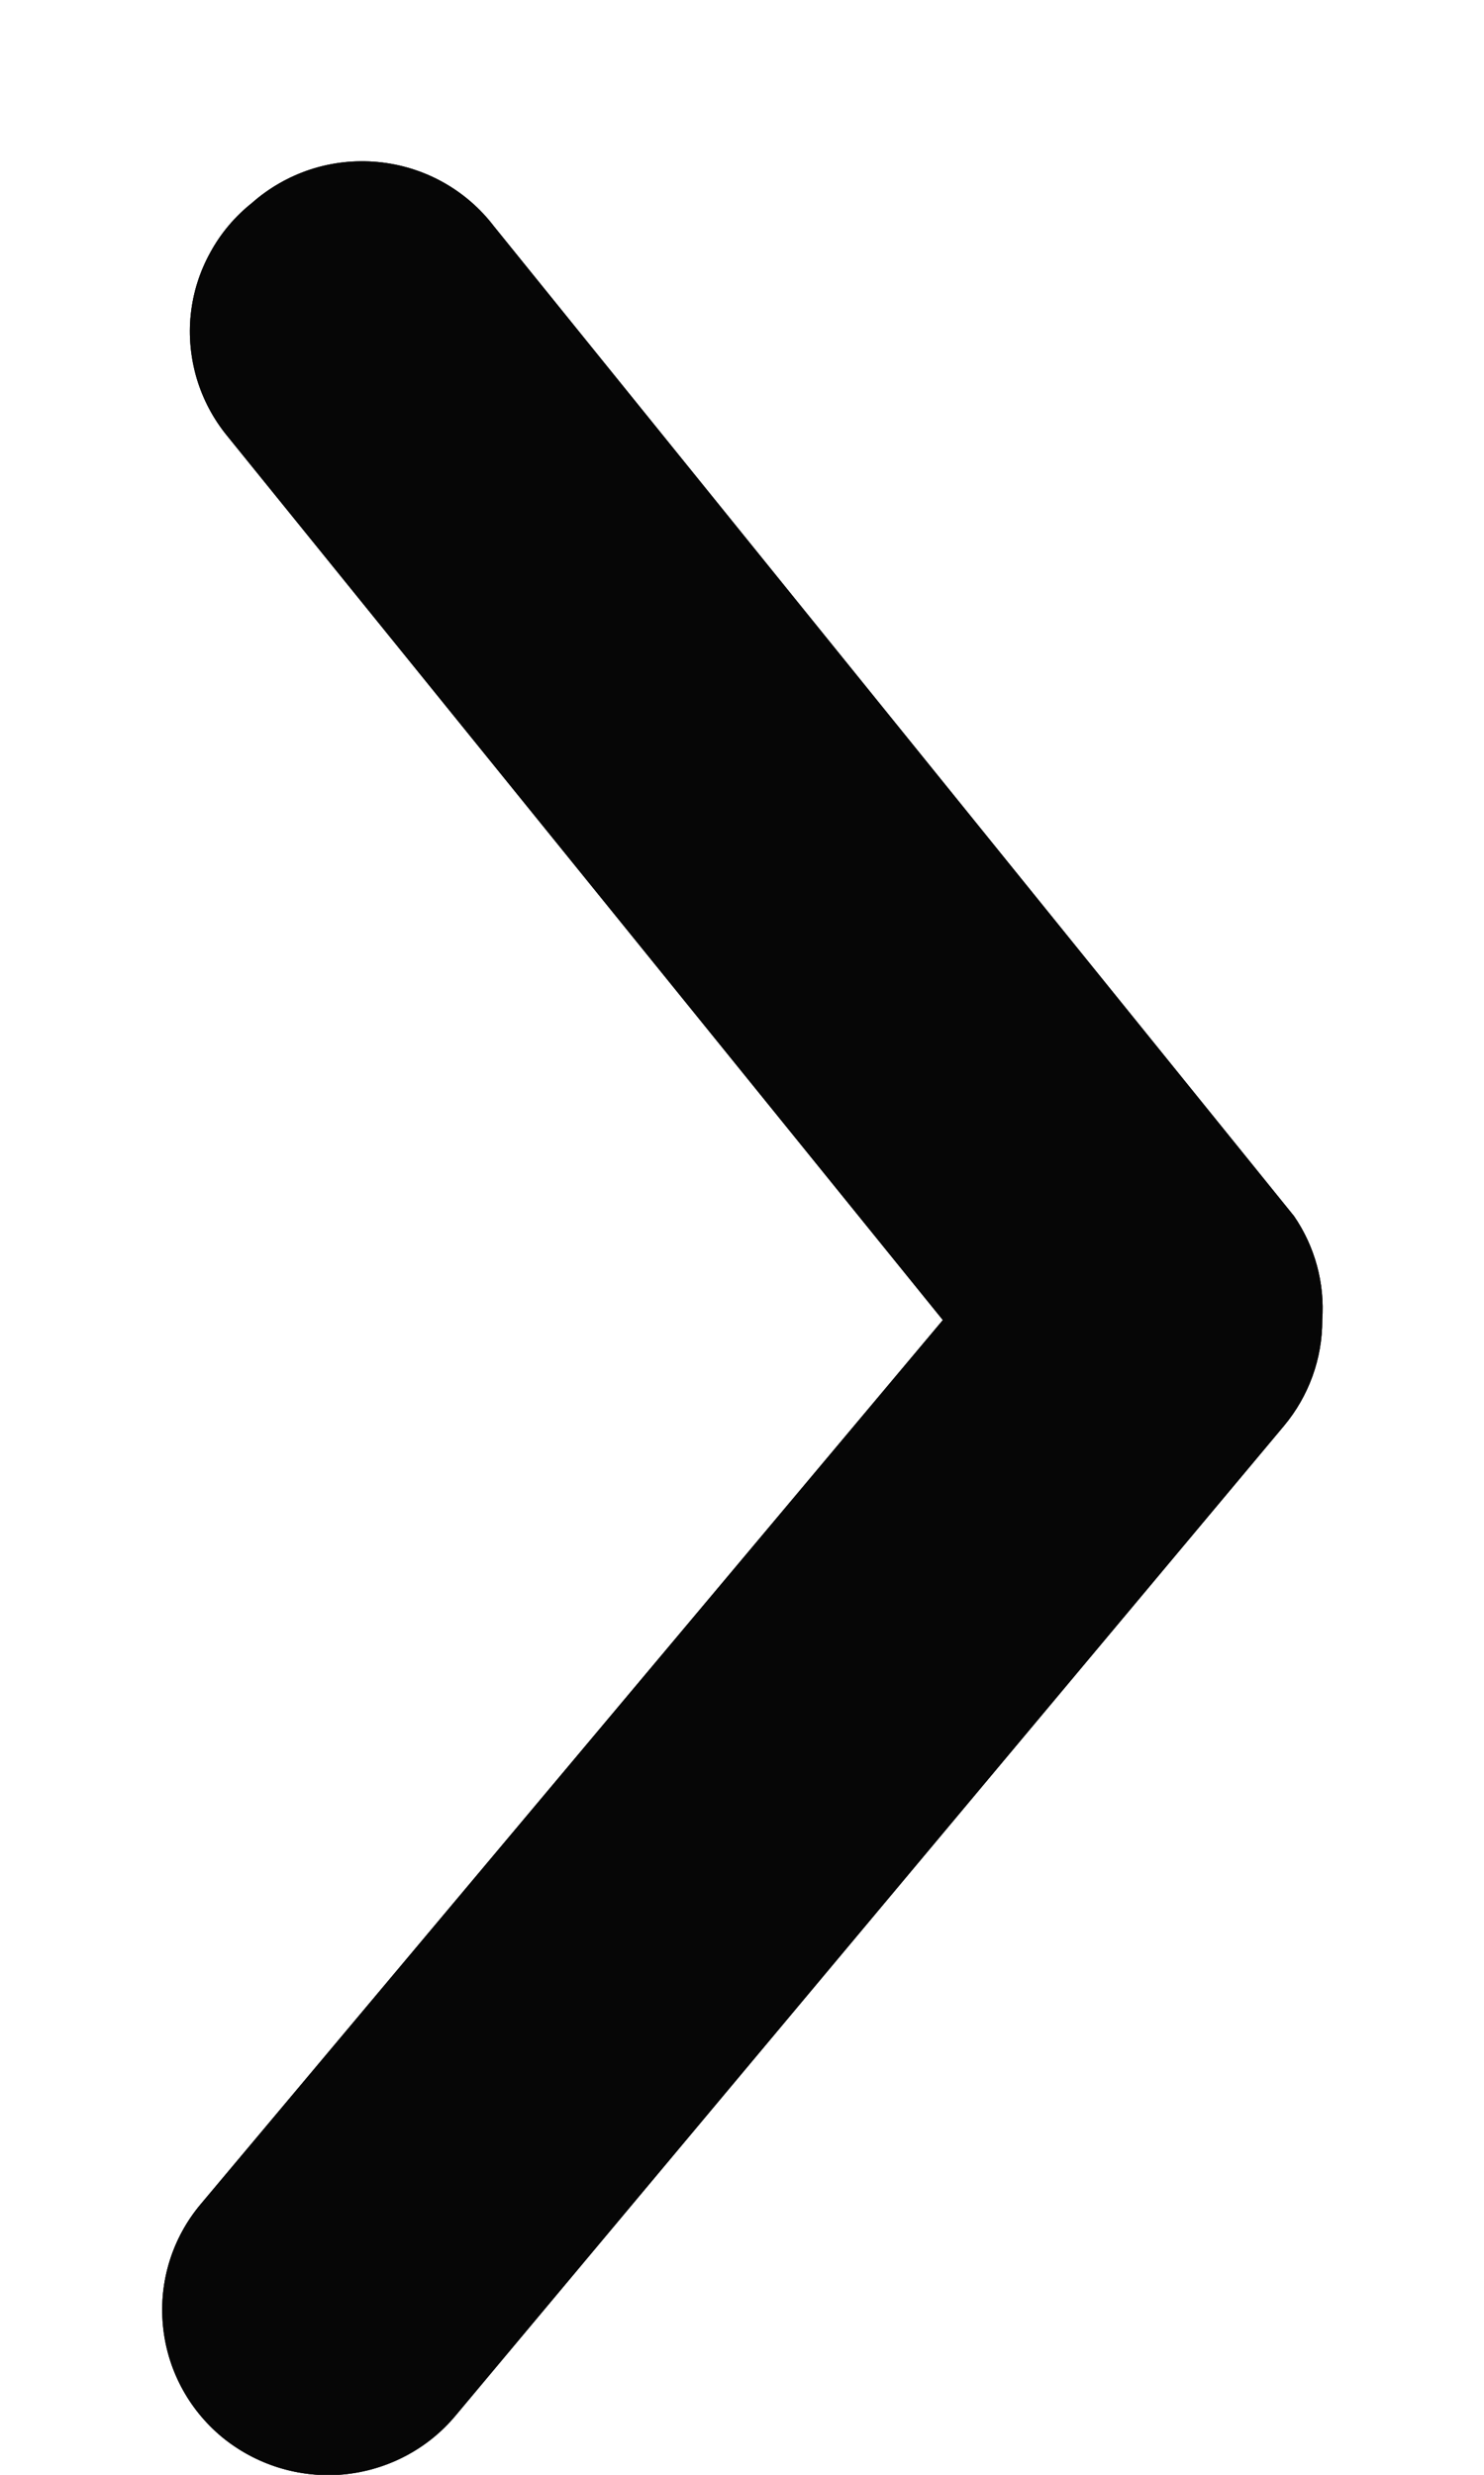 <svg width="9" height="15" viewBox="0 0 9 15" fill="none" xmlns="http://www.w3.org/2000/svg">
<path d="M8.019 8.001C8.02 8.234 7.938 8.461 7.788 8.641L2.763 14.641C2.593 14.845 2.348 14.973 2.082 14.998C1.816 15.022 1.552 14.94 1.346 14.771C1.141 14.601 1.012 14.357 0.988 14.093C0.963 13.828 1.045 13.565 1.216 13.361L5.718 8.001L1.377 2.641C1.293 2.538 1.231 2.421 1.193 2.294C1.156 2.168 1.143 2.036 1.157 1.905C1.171 1.773 1.211 1.647 1.275 1.531C1.338 1.415 1.424 1.313 1.527 1.231C1.631 1.139 1.752 1.07 1.883 1.027C2.015 0.984 2.154 0.969 2.292 0.982C2.429 0.995 2.563 1.036 2.684 1.103C2.805 1.17 2.911 1.261 2.995 1.371L7.848 7.371C7.975 7.556 8.035 7.778 8.019 8.001Z" fill="#202020"/>
<path d="M8.019 8.001C8.02 8.234 7.938 8.461 7.788 8.641L2.763 14.641C2.593 14.845 2.348 14.973 2.082 14.998C1.816 15.022 1.552 14.94 1.346 14.771C1.141 14.601 1.012 14.357 0.988 14.093C0.963 13.828 1.045 13.565 1.216 13.361L5.718 8.001L1.377 2.641C1.293 2.538 1.231 2.421 1.193 2.294C1.156 2.168 1.143 2.036 1.157 1.905C1.171 1.773 1.211 1.647 1.275 1.531C1.338 1.415 1.424 1.313 1.527 1.231C1.631 1.139 1.752 1.07 1.883 1.027C2.015 0.984 2.154 0.969 2.292 0.982C2.429 0.995 2.563 1.036 2.684 1.103C2.805 1.17 2.911 1.261 2.995 1.371L7.848 7.371C7.975 7.556 8.035 7.778 8.019 8.001Z" fill="black" fill-opacity="0.2"/>
<path d="M8.019 8.001C8.02 8.234 7.938 8.461 7.788 8.641L2.763 14.641C2.593 14.845 2.348 14.973 2.082 14.998C1.816 15.022 1.552 14.94 1.346 14.771C1.141 14.601 1.012 14.357 0.988 14.093C0.963 13.828 1.045 13.565 1.216 13.361L5.718 8.001L1.377 2.641C1.293 2.538 1.231 2.421 1.193 2.294C1.156 2.168 1.143 2.036 1.157 1.905C1.171 1.773 1.211 1.647 1.275 1.531C1.338 1.415 1.424 1.313 1.527 1.231C1.631 1.139 1.752 1.07 1.883 1.027C2.015 0.984 2.154 0.969 2.292 0.982C2.429 0.995 2.563 1.036 2.684 1.103C2.805 1.17 2.911 1.261 2.995 1.371L7.848 7.371C7.975 7.556 8.035 7.778 8.019 8.001Z" fill="black" fill-opacity="0.2"/>
<path d="M8.019 8.001C8.02 8.234 7.938 8.461 7.788 8.641L2.763 14.641C2.593 14.845 2.348 14.973 2.082 14.998C1.816 15.022 1.552 14.94 1.346 14.771C1.141 14.601 1.012 14.357 0.988 14.093C0.963 13.828 1.045 13.565 1.216 13.361L5.718 8.001L1.377 2.641C1.293 2.538 1.231 2.421 1.193 2.294C1.156 2.168 1.143 2.036 1.157 1.905C1.171 1.773 1.211 1.647 1.275 1.531C1.338 1.415 1.424 1.313 1.527 1.231C1.631 1.139 1.752 1.07 1.883 1.027C2.015 0.984 2.154 0.969 2.292 0.982C2.429 0.995 2.563 1.036 2.684 1.103C2.805 1.17 2.911 1.261 2.995 1.371L7.848 7.371C7.975 7.556 8.035 7.778 8.019 8.001Z" fill="black" fill-opacity="0.2"/>
<path d="M8.019 8.001C8.02 8.234 7.938 8.461 7.788 8.641L2.763 14.641C2.593 14.845 2.348 14.973 2.082 14.998C1.816 15.022 1.552 14.94 1.346 14.771C1.141 14.601 1.012 14.357 0.988 14.093C0.963 13.828 1.045 13.565 1.216 13.361L5.718 8.001L1.377 2.641C1.293 2.538 1.231 2.421 1.193 2.294C1.156 2.168 1.143 2.036 1.157 1.905C1.171 1.773 1.211 1.647 1.275 1.531C1.338 1.415 1.424 1.313 1.527 1.231C1.631 1.139 1.752 1.07 1.883 1.027C2.015 0.984 2.154 0.969 2.292 0.982C2.429 0.995 2.563 1.036 2.684 1.103C2.805 1.17 2.911 1.261 2.995 1.371L7.848 7.371C7.975 7.556 8.035 7.778 8.019 8.001Z" fill="black" fill-opacity="0.2"/>
<path d="M8.019 8.001C8.02 8.234 7.938 8.461 7.788 8.641L2.763 14.641C2.593 14.845 2.348 14.973 2.082 14.998C1.816 15.022 1.552 14.94 1.346 14.771C1.141 14.601 1.012 14.357 0.988 14.093C0.963 13.828 1.045 13.565 1.216 13.361L5.718 8.001L1.377 2.641C1.293 2.538 1.231 2.421 1.193 2.294C1.156 2.168 1.143 2.036 1.157 1.905C1.171 1.773 1.211 1.647 1.275 1.531C1.338 1.415 1.424 1.313 1.527 1.231C1.631 1.139 1.752 1.07 1.883 1.027C2.015 0.984 2.154 0.969 2.292 0.982C2.429 0.995 2.563 1.036 2.684 1.103C2.805 1.17 2.911 1.261 2.995 1.371L7.848 7.371C7.975 7.556 8.035 7.778 8.019 8.001Z" fill="black" fill-opacity="0.2"/>
<path d="M8.019 8.001C8.02 8.234 7.938 8.461 7.788 8.641L2.763 14.641C2.593 14.845 2.348 14.973 2.082 14.998C1.816 15.022 1.552 14.94 1.346 14.771C1.141 14.601 1.012 14.357 0.988 14.093C0.963 13.828 1.045 13.565 1.216 13.361L5.718 8.001L1.377 2.641C1.293 2.538 1.231 2.421 1.193 2.294C1.156 2.168 1.143 2.036 1.157 1.905C1.171 1.773 1.211 1.647 1.275 1.531C1.338 1.415 1.424 1.313 1.527 1.231C1.631 1.139 1.752 1.07 1.883 1.027C2.015 0.984 2.154 0.969 2.292 0.982C2.429 0.995 2.563 1.036 2.684 1.103C2.805 1.17 2.911 1.261 2.995 1.371L7.848 7.371C7.975 7.556 8.035 7.778 8.019 8.001Z" fill="black" fill-opacity="0.2"/>
<path d="M8.019 8.001C8.02 8.234 7.938 8.461 7.788 8.641L2.763 14.641C2.593 14.845 2.348 14.973 2.082 14.998C1.816 15.022 1.552 14.94 1.346 14.771C1.141 14.601 1.012 14.357 0.988 14.093C0.963 13.828 1.045 13.565 1.216 13.361L5.718 8.001L1.377 2.641C1.293 2.538 1.231 2.421 1.193 2.294C1.156 2.168 1.143 2.036 1.157 1.905C1.171 1.773 1.211 1.647 1.275 1.531C1.338 1.415 1.424 1.313 1.527 1.231C1.631 1.139 1.752 1.07 1.883 1.027C2.015 0.984 2.154 0.969 2.292 0.982C2.429 0.995 2.563 1.036 2.684 1.103C2.805 1.17 2.911 1.261 2.995 1.371L7.848 7.371C7.975 7.556 8.035 7.778 8.019 8.001Z" fill="black" fill-opacity="0.2"/>
<path d="M8.019 8.001C8.02 8.234 7.938 8.461 7.788 8.641L2.763 14.641C2.593 14.845 2.348 14.973 2.082 14.998C1.816 15.022 1.552 14.94 1.346 14.771C1.141 14.601 1.012 14.357 0.988 14.093C0.963 13.828 1.045 13.565 1.216 13.361L5.718 8.001L1.377 2.641C1.293 2.538 1.231 2.421 1.193 2.294C1.156 2.168 1.143 2.036 1.157 1.905C1.171 1.773 1.211 1.647 1.275 1.531C1.338 1.415 1.424 1.313 1.527 1.231C1.631 1.139 1.752 1.07 1.883 1.027C2.015 0.984 2.154 0.969 2.292 0.982C2.429 0.995 2.563 1.036 2.684 1.103C2.805 1.17 2.911 1.261 2.995 1.371L7.848 7.371C7.975 7.556 8.035 7.778 8.019 8.001Z" fill="black" fill-opacity="0.2"/>
</svg>
